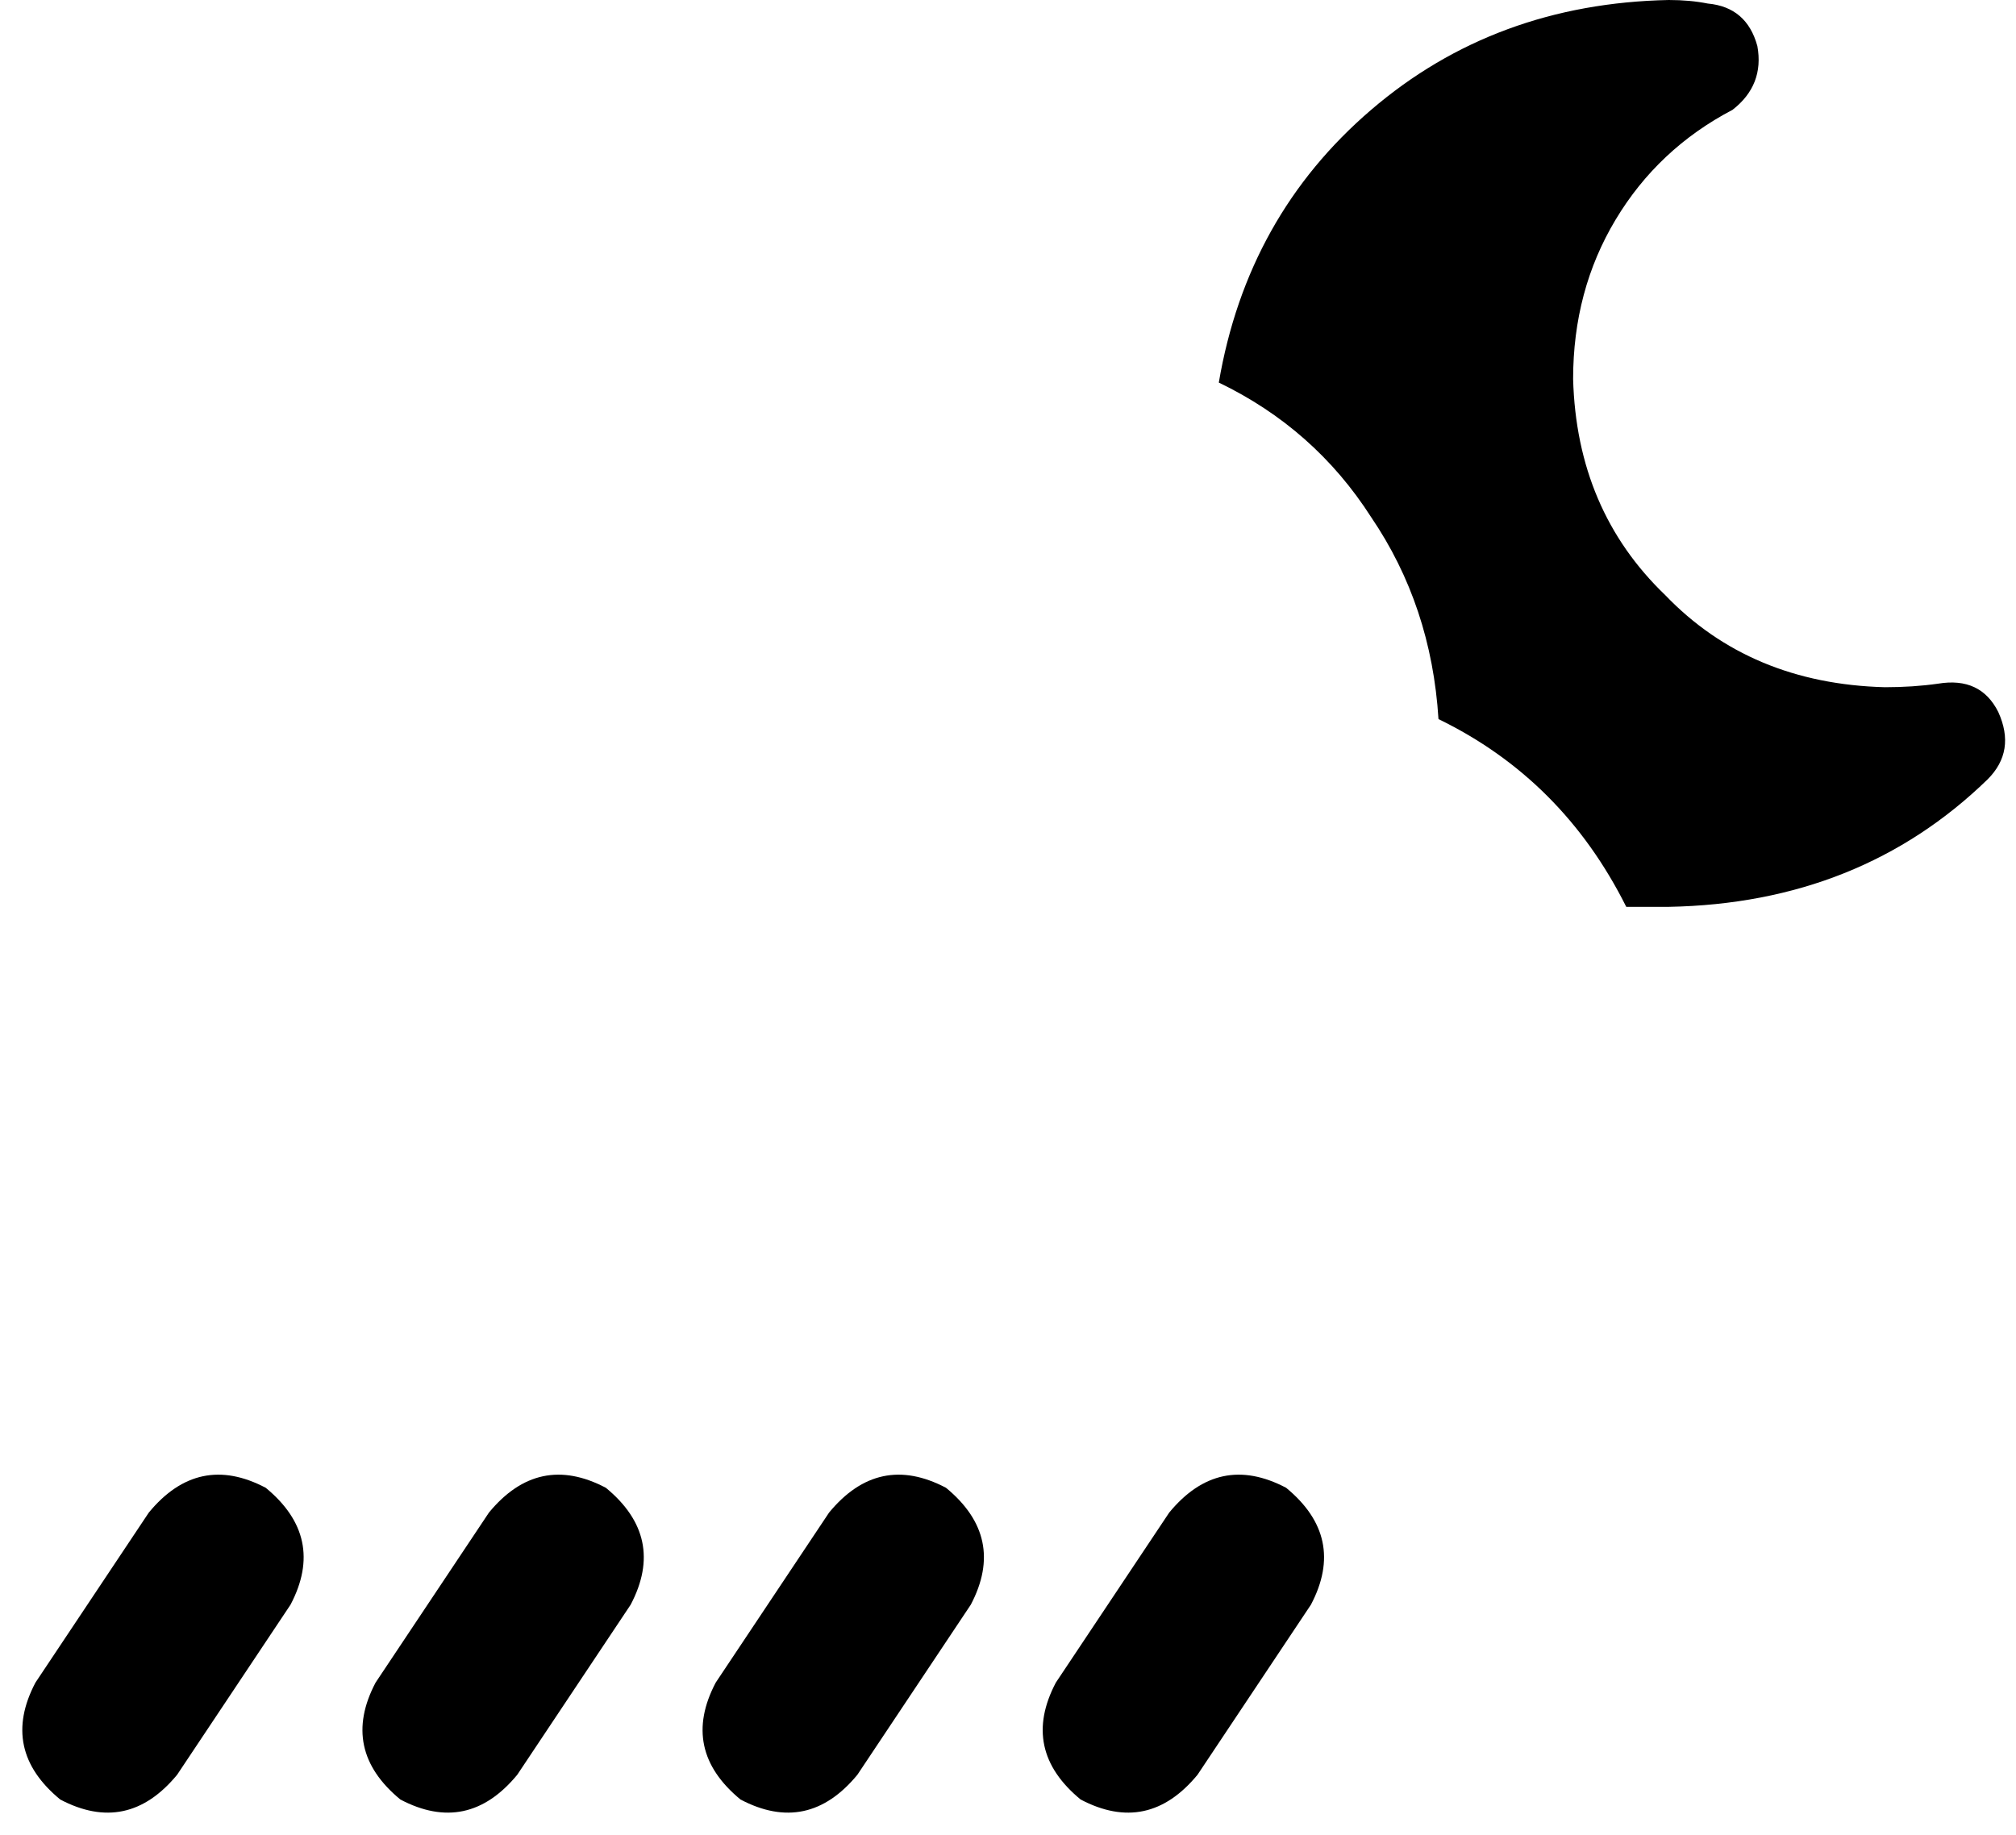<svg xmlns="http://www.w3.org/2000/svg" viewBox="0 0 569 518">
    <path d="M 344 108 Q 352 61 387 31 L 387 31 Q 422 1 471 0 Q 477 0 482 1 Q 493 2 496 13 Q 498 24 489 31 Q 468 42 456 62 Q 444 82 444 107 Q 445 144 470 168 Q 494 193 532 194 Q 540 194 547 193 Q 559 191 564 201 Q 569 212 561 220 Q 525 255 471 256 Q 465 256 459 256 Q 441 220 406 203 Q 404 171 387 146 Q 371 121 344 108 L 344 108 Z M 82 453 L 50 501 Q 36 518 17 508 Q 0 494 10 475 L 42 427 Q 56 410 75 420 Q 92 434 82 453 L 82 453 Z M 178 453 L 146 501 Q 132 518 113 508 Q 96 494 106 475 L 138 427 Q 152 410 171 420 Q 188 434 178 453 L 178 453 Z M 274 453 L 242 501 Q 228 518 209 508 Q 192 494 202 475 L 234 427 Q 248 410 267 420 Q 284 434 274 453 L 274 453 Z M 370 453 L 338 501 Q 324 518 305 508 Q 288 494 298 475 L 330 427 Q 344 410 363 420 Q 380 434 370 453 L 370 453 Z"/>
</svg>
